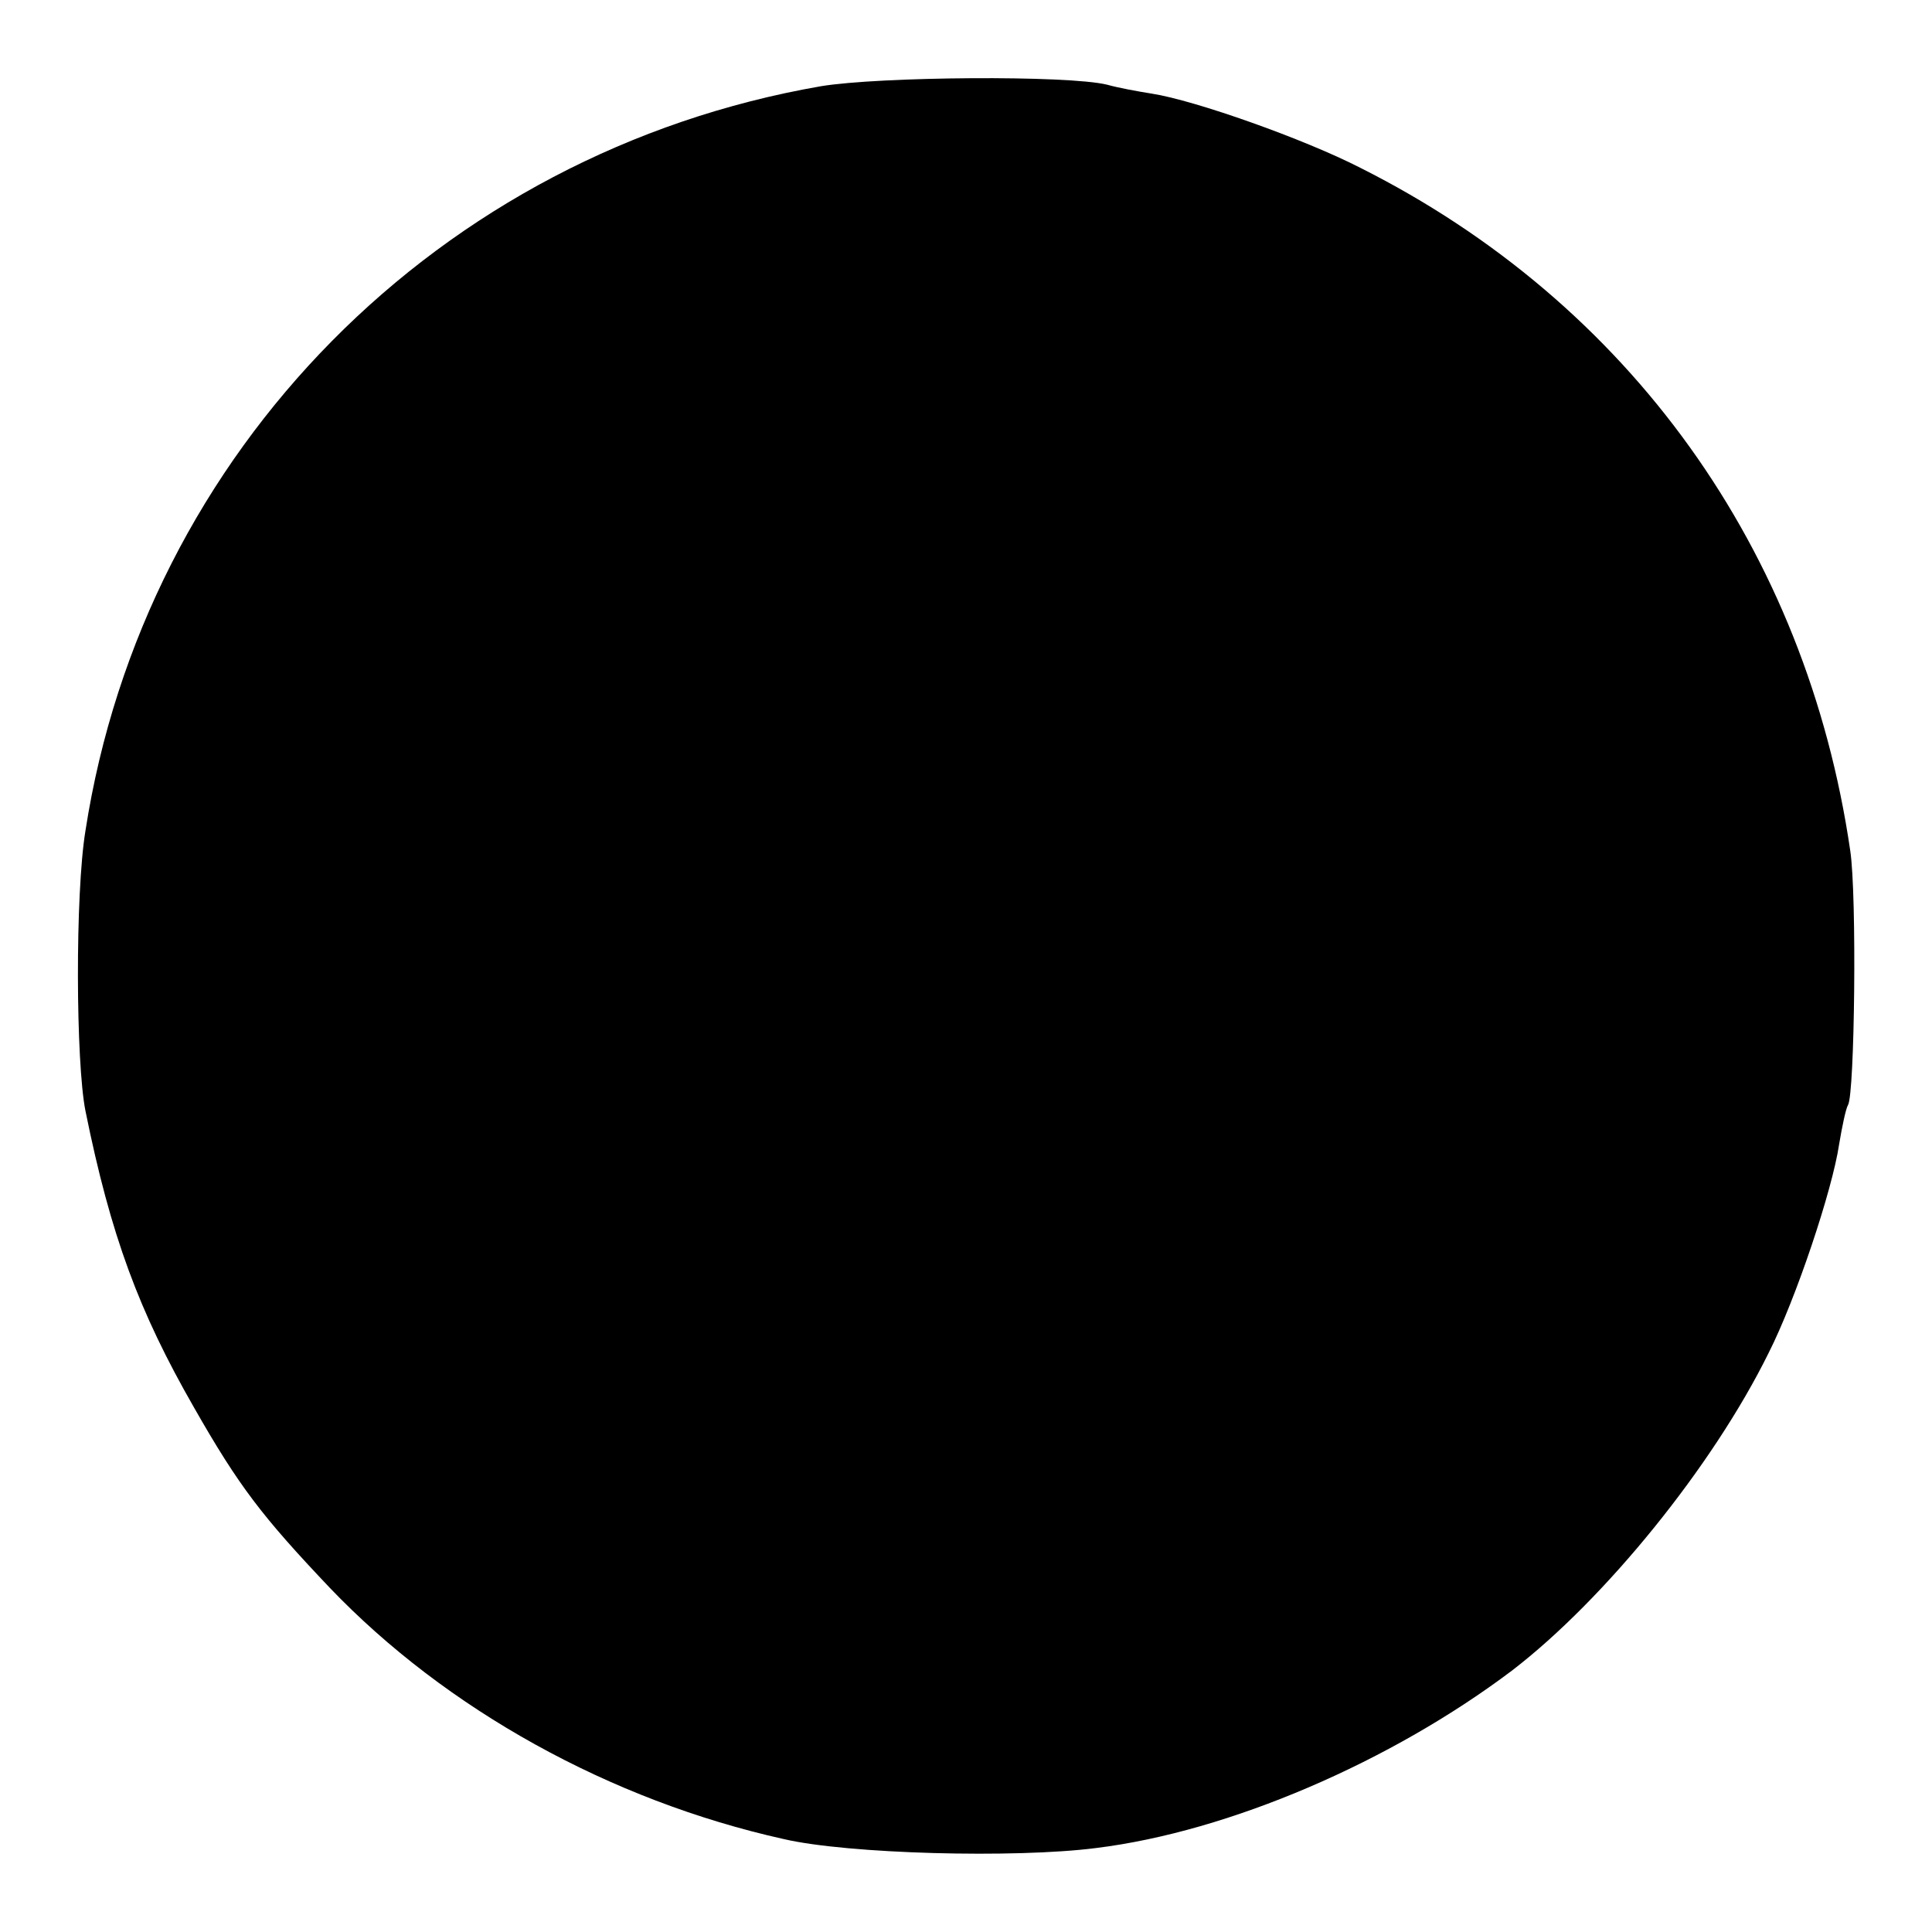 <svg version="1" xmlns="http://www.w3.org/2000/svg" width="346.667" height="346.667" viewBox="0 0 260 260"><path d="M110.5 11.6c-51.4 8.9-91.1 49.1-99 100.2-1.4 8.5-1.3 31.2 0 37.7 3.4 16.8 7.2 27 14.6 39.9 6.1 10.7 9.2 14.7 18.3 24.3 15.6 16.3 37.7 28.6 61.1 33.8 8.6 2 31.1 2.6 42 1.2 17.9-2.2 39.7-11.6 56-23.9 12.5-9.6 27-27.5 34.5-42.7 3.7-7.3 8.6-22 9.5-28.1.4-2.4.9-4.8 1.2-5.3.9-1.5 1.2-28.2.3-34.2-5.9-40.5-29.7-73.7-65.9-91.9-7.6-3.9-22.3-9.1-28.1-10-1.9-.3-4.6-.8-6-1.2-5.3-1.3-30.6-1.1-38.5.2z"/></svg>
